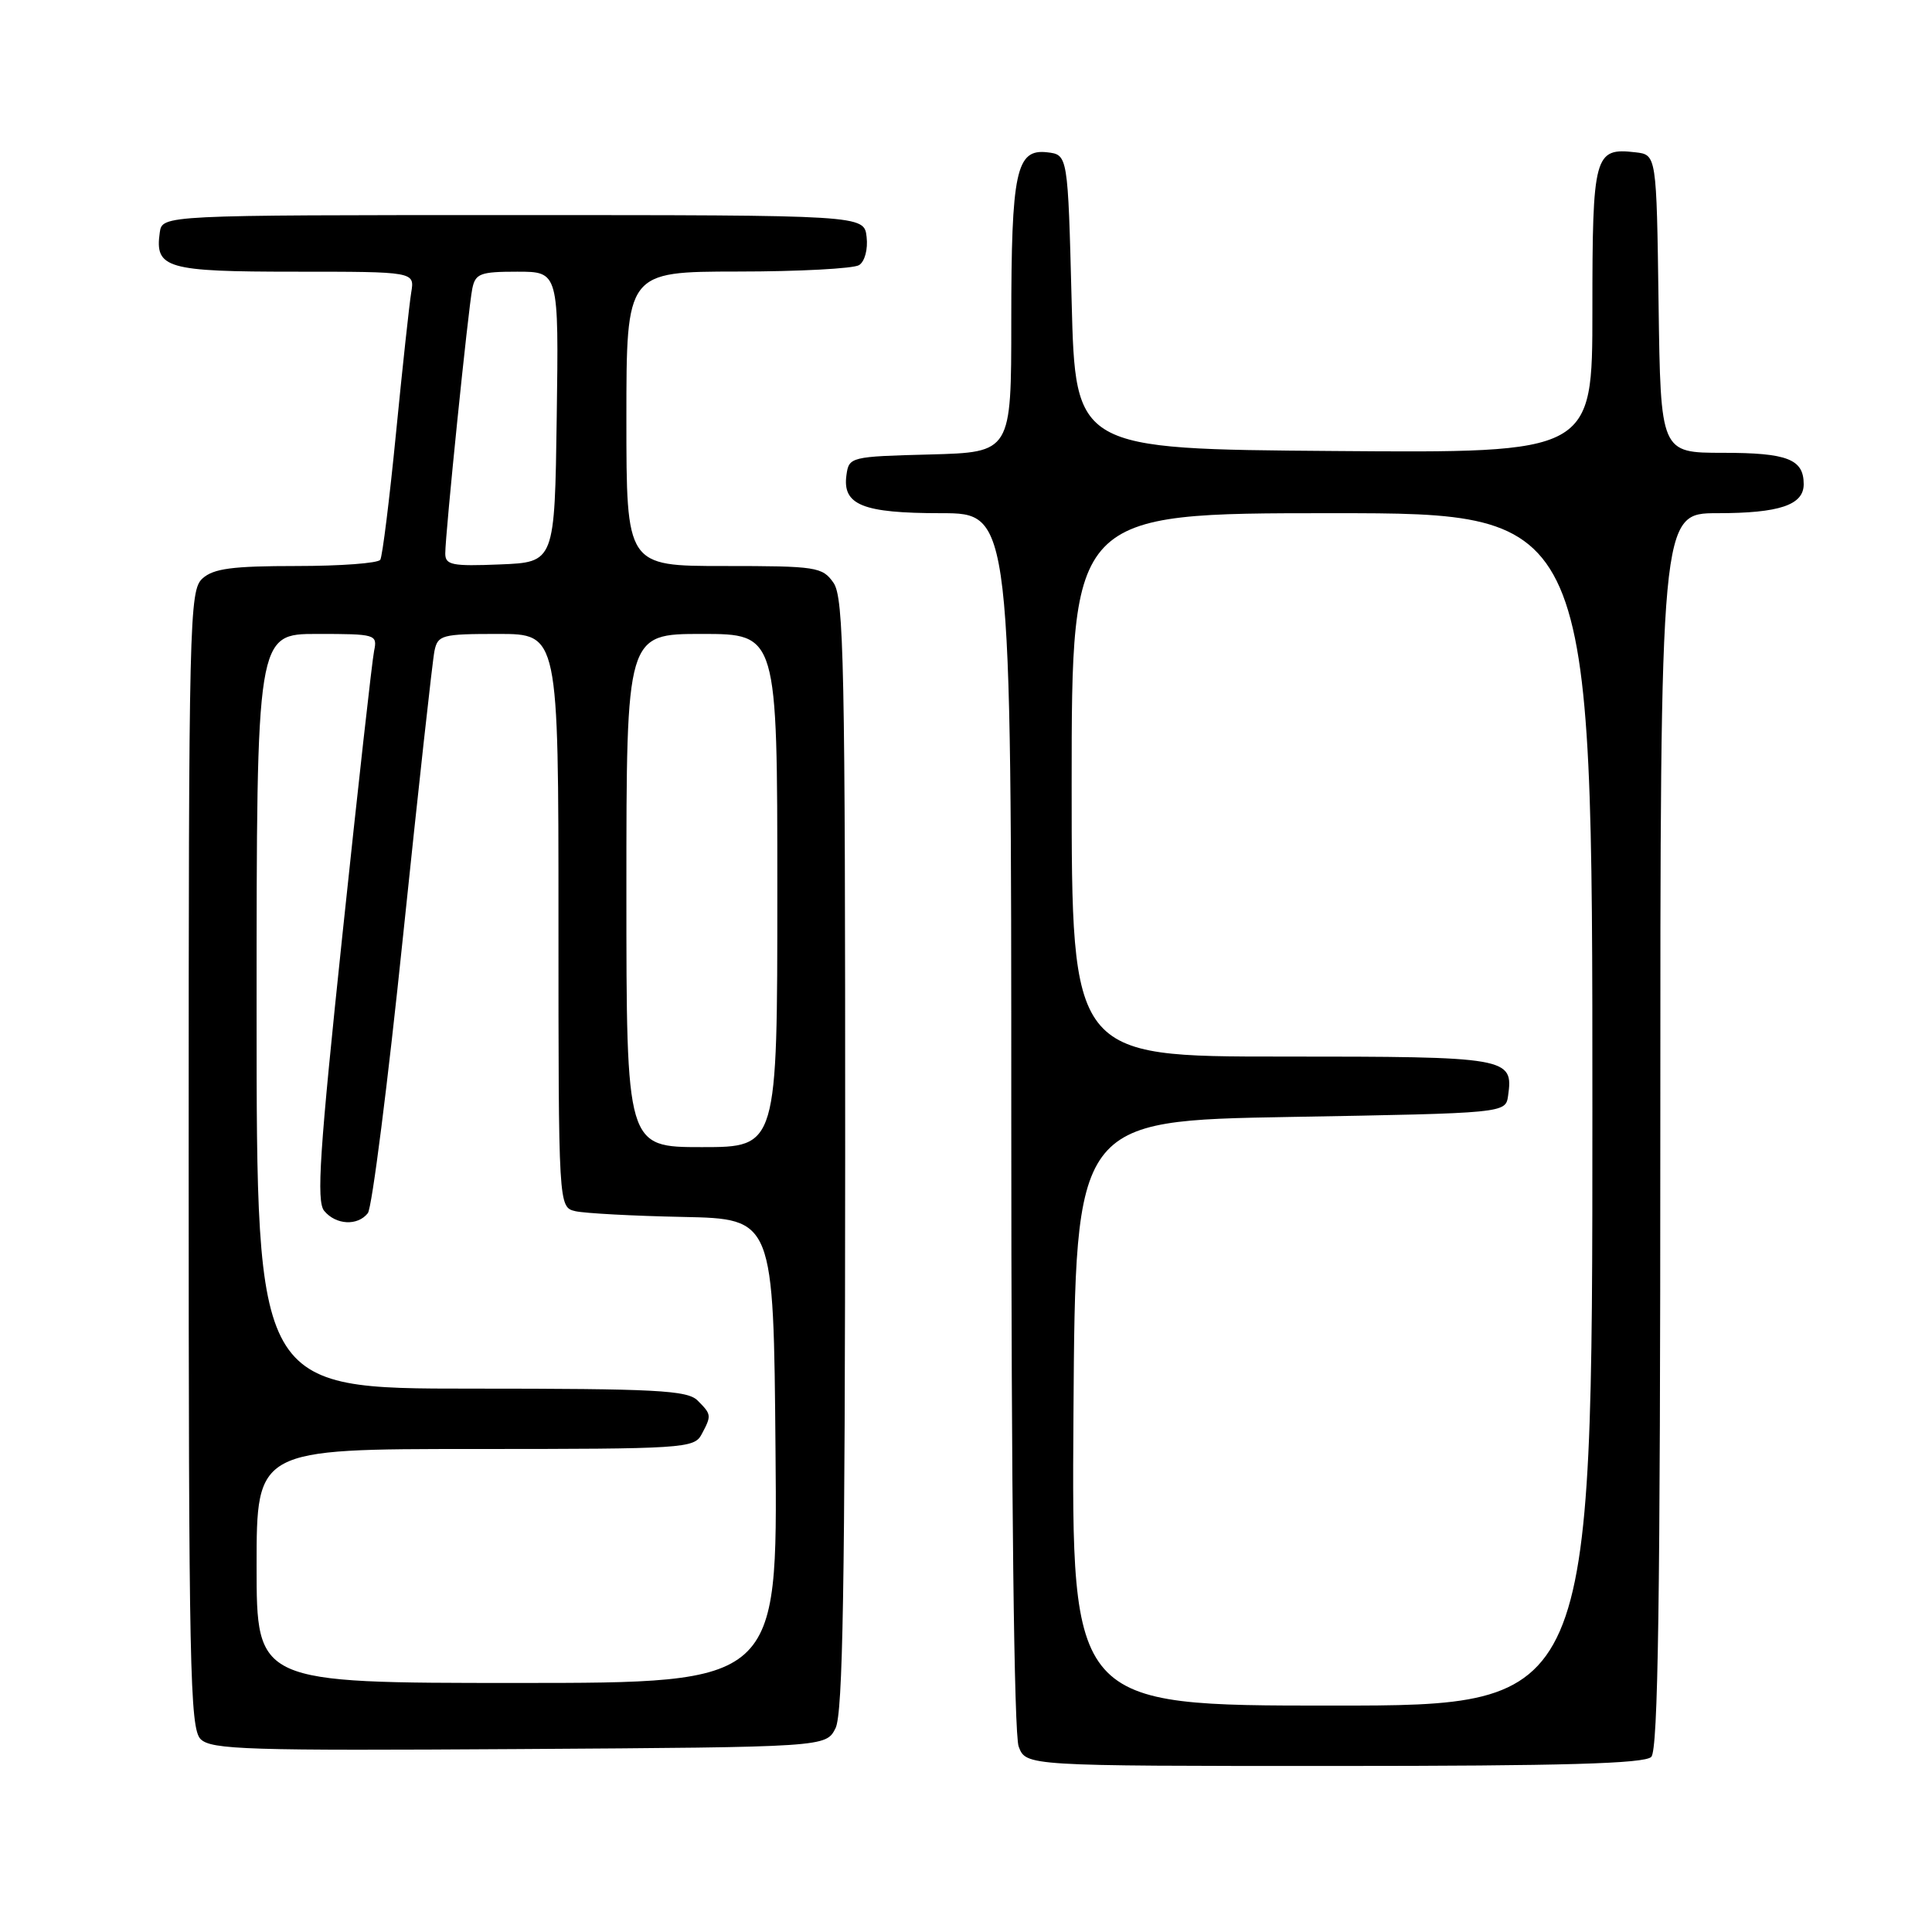 <?xml version="1.0" encoding="UTF-8" standalone="no"?>
<!DOCTYPE svg PUBLIC "-//W3C//DTD SVG 1.1//EN" "http://www.w3.org/Graphics/SVG/1.1/DTD/svg11.dtd" >
<svg xmlns="http://www.w3.org/2000/svg" xmlns:xlink="http://www.w3.org/1999/xlink" version="1.1" viewBox="0 0 256 256">
 <g >
 <path fill="currentColor"
d=" M 218.80 232.80 C 219.71 231.89 220.00 212.09 220.00 149.80 C 220.00 68.00 220.00 68.00 227.57 68.00 C 235.77 68.00 239.00 66.92 239.00 64.16 C 239.00 60.84 236.84 60.00 228.32 60.00 C 220.04 60.00 220.04 60.00 219.77 40.25 C 219.50 20.50 219.50 20.50 216.69 20.18 C 211.25 19.55 211.00 20.49 211.00 41.14 C 211.00 60.03 211.00 60.03 176.75 59.76 C 142.50 59.50 142.50 59.50 142.00 40.00 C 141.50 20.50 141.50 20.50 138.75 20.18 C 134.64 19.71 134.00 22.72 134.00 42.53 C 134.00 59.93 134.00 59.93 123.25 60.22 C 112.70 60.49 112.49 60.55 112.16 62.94 C 111.60 66.91 114.29 68.00 124.69 68.00 C 134.00 68.00 134.00 68.00 134.00 148.43 C 134.00 198.28 134.37 229.85 134.98 231.43 C 135.95 234.00 135.95 234.00 176.78 234.00 C 207.19 234.00 217.91 233.69 218.80 232.80 Z  M 110.71 229.00 C 111.69 227.05 111.97 210.24 111.99 152.97 C 112.00 88.03 111.82 79.19 110.44 77.22 C 108.97 75.12 108.18 75.00 95.94 75.00 C 83.00 75.00 83.00 75.00 83.00 55.50 C 83.00 36.00 83.00 36.00 97.75 35.98 C 105.86 35.98 113.10 35.59 113.83 35.13 C 114.59 34.65 115.02 33.03 114.83 31.39 C 114.50 28.50 114.50 28.50 68.00 28.50 C 21.50 28.50 21.50 28.50 21.17 30.81 C 20.50 35.55 22.04 36.00 39.10 36.00 C 54.95 36.00 54.95 36.00 54.49 38.75 C 54.24 40.26 53.33 48.67 52.47 57.42 C 51.61 66.18 50.67 73.72 50.39 74.17 C 50.11 74.63 45.11 75.00 39.27 75.00 C 30.80 75.00 28.29 75.33 26.83 76.65 C 25.09 78.23 25.00 81.93 25.00 153.58 C 25.00 220.91 25.17 229.02 26.58 230.44 C 27.98 231.84 32.84 231.99 68.80 231.76 C 109.44 231.50 109.44 231.50 110.71 229.00 Z  M 142.24 187.25 C 142.50 148.50 142.50 148.50 171.00 148.00 C 199.50 147.50 199.50 147.50 199.83 145.19 C 200.55 140.11 199.90 140.00 169.88 140.00 C 142.00 140.00 142.00 140.00 142.00 104.00 C 142.00 68.00 142.00 68.00 176.50 68.00 C 211.00 68.00 211.00 68.00 211.00 147.00 C 211.00 226.00 211.00 226.00 176.49 226.00 C 141.98 226.00 141.98 226.00 142.24 187.25 Z  M 34.00 207.50 C 34.00 192.00 34.00 192.00 62.96 192.00 C 90.58 192.00 91.98 191.91 92.96 190.07 C 94.30 187.56 94.29 187.43 92.43 185.57 C 91.07 184.22 86.94 184.00 62.43 184.00 C 34.00 184.00 34.00 184.00 34.00 134.00 C 34.00 84.00 34.00 84.00 42.02 84.00 C 49.81 84.00 50.02 84.06 49.57 86.25 C 49.31 87.49 47.43 104.34 45.39 123.70 C 42.34 152.62 41.90 159.18 42.96 160.45 C 44.51 162.32 47.39 162.47 48.74 160.75 C 49.29 160.06 51.39 143.53 53.41 124.00 C 55.44 104.47 57.31 87.49 57.57 86.25 C 58.01 84.14 58.55 84.00 66.02 84.00 C 74.00 84.00 74.00 84.00 74.00 121.98 C 74.00 159.96 74.00 159.96 76.25 160.49 C 77.49 160.77 83.90 161.12 90.50 161.25 C 102.50 161.50 102.50 161.50 102.76 192.25 C 103.03 223.00 103.03 223.00 68.51 223.00 C 34.00 223.00 34.00 223.00 34.00 207.50 Z  M 83.00 118.00 C 83.00 84.00 83.00 84.00 93.00 84.00 C 103.00 84.00 103.00 84.00 103.00 118.00 C 103.00 152.00 103.00 152.00 93.00 152.00 C 83.00 152.00 83.00 152.00 83.00 118.00 Z  M 59.00 73.34 C 59.00 70.73 62.05 40.85 62.58 38.25 C 62.99 36.24 63.64 36.00 68.54 36.00 C 74.04 36.00 74.04 36.00 73.77 55.25 C 73.50 74.50 73.50 74.50 66.25 74.79 C 59.90 75.05 59.00 74.87 59.00 73.34 Z "/>
</g>
</svg>